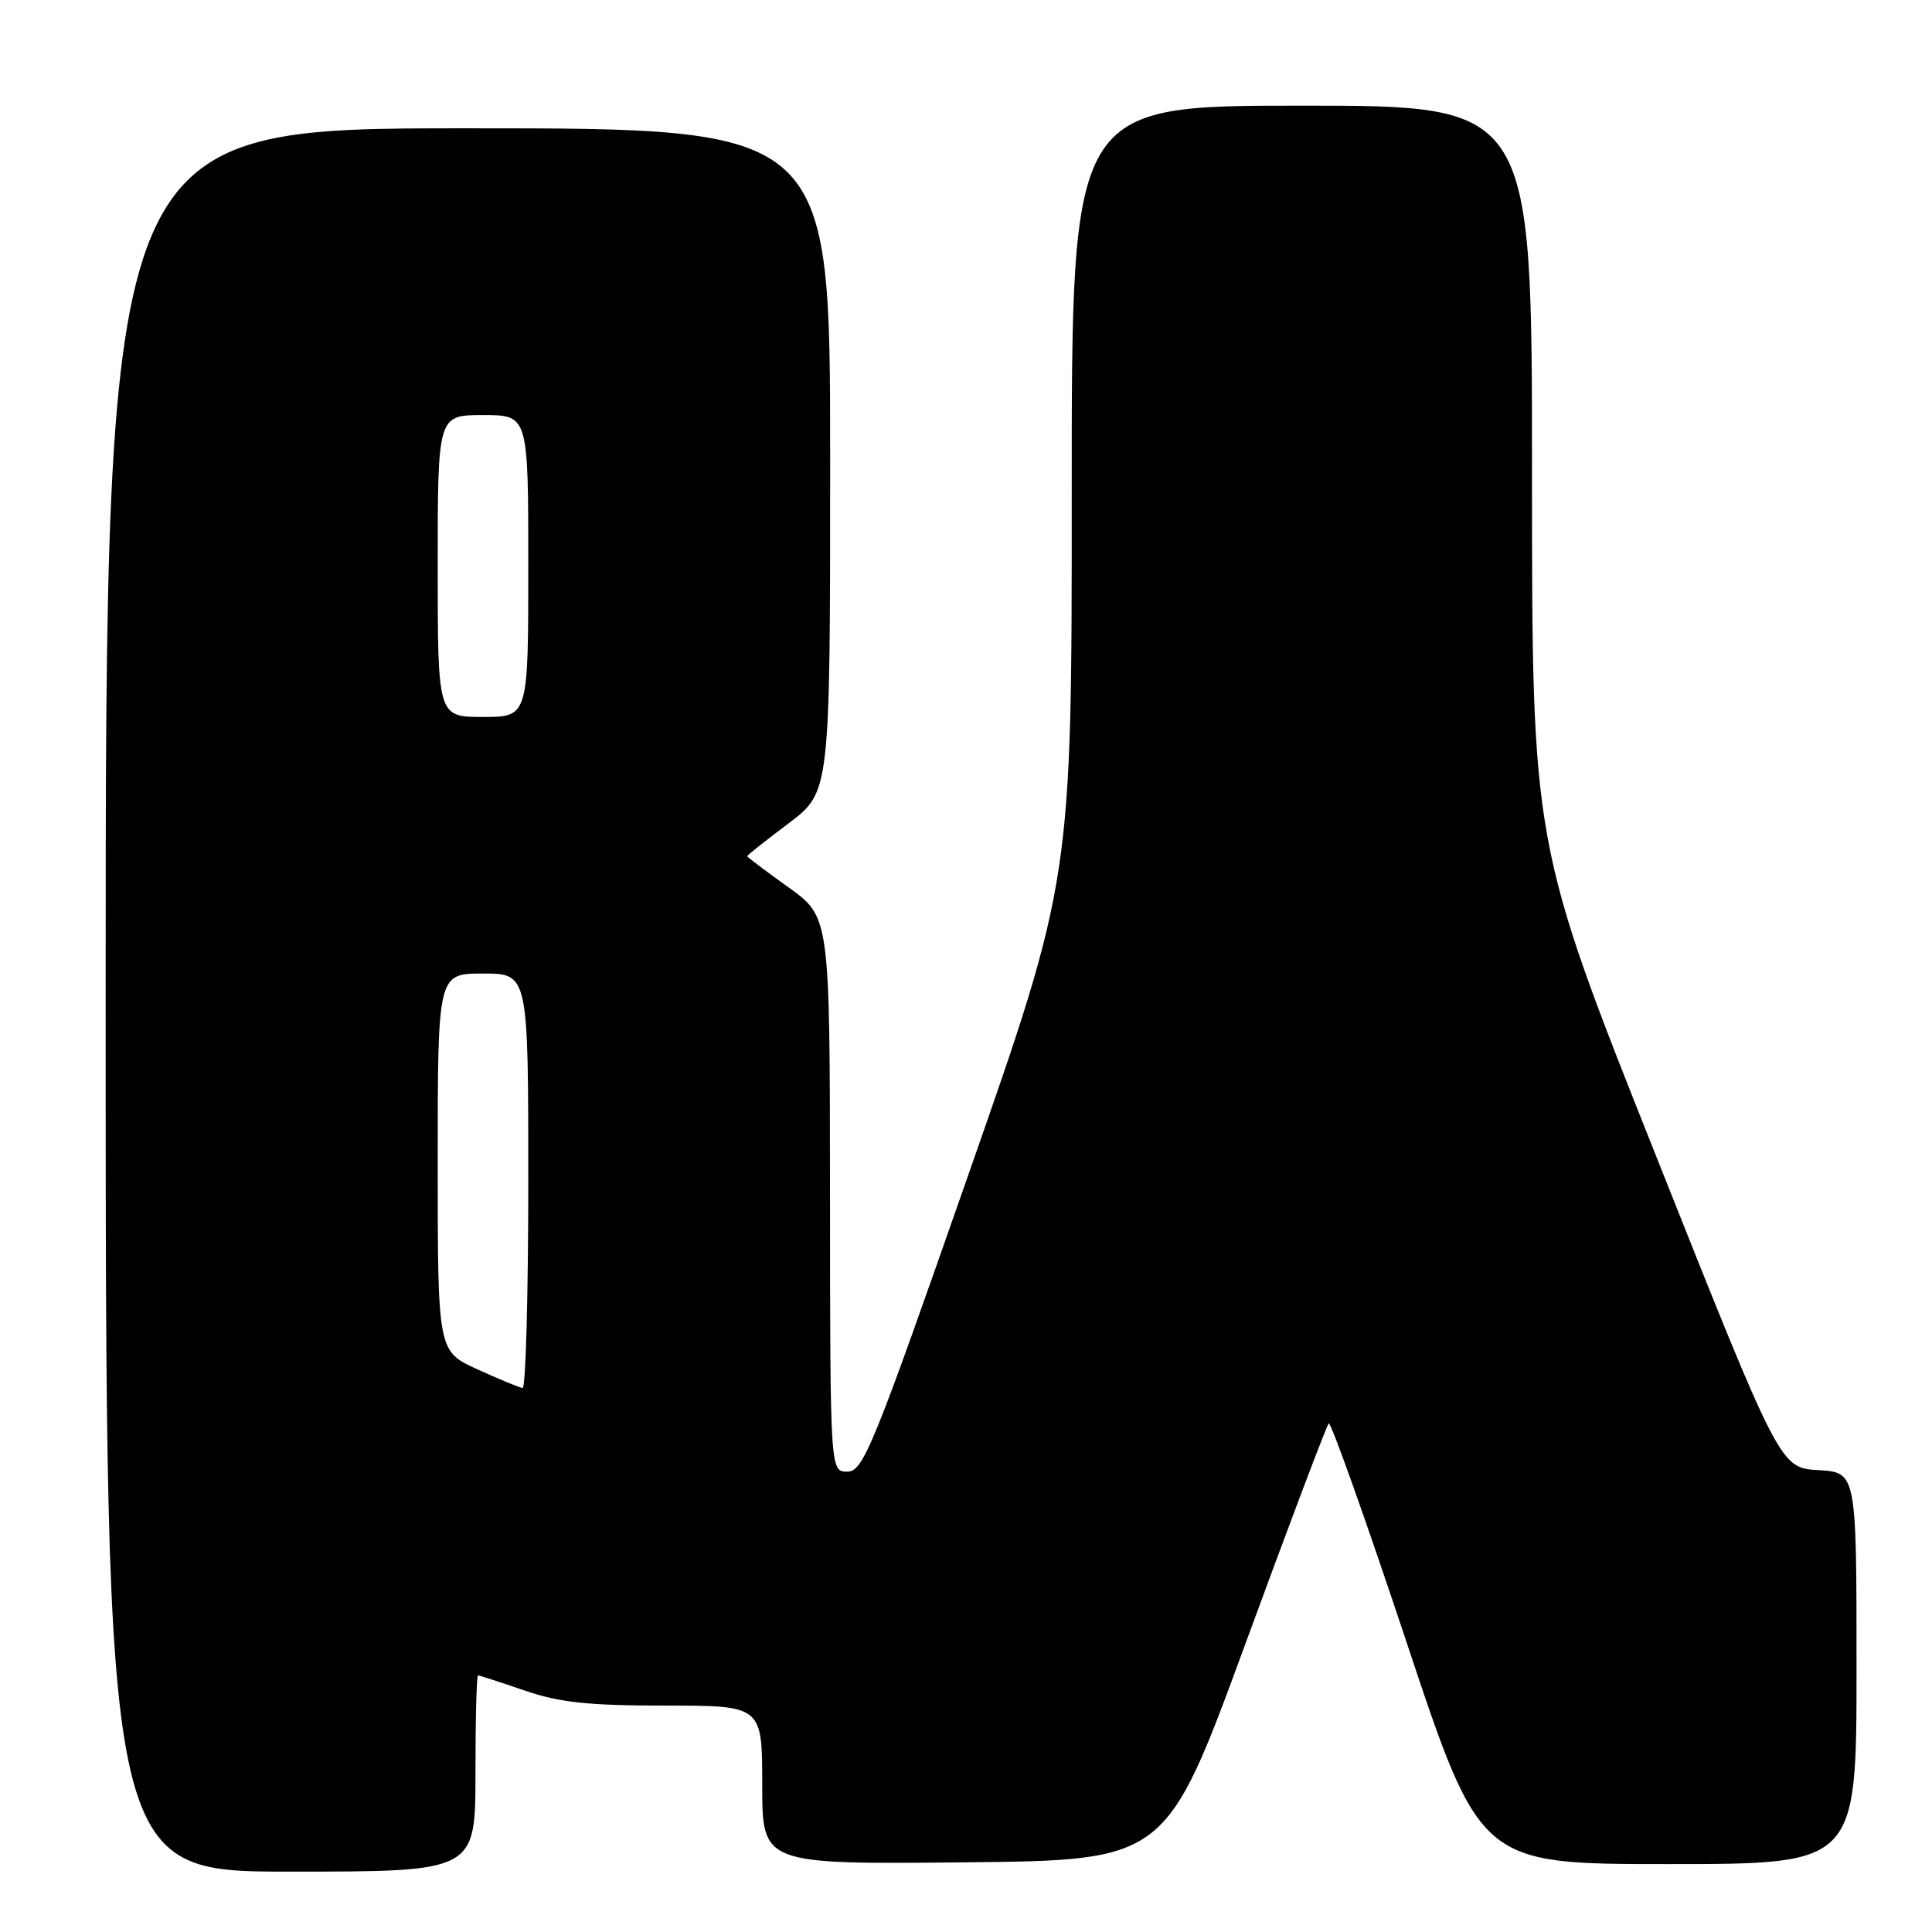 <?xml version="1.0" encoding="UTF-8" standalone="no"?>
<!DOCTYPE svg PUBLIC "-//W3C//DTD SVG 1.1//EN" "http://www.w3.org/Graphics/SVG/1.1/DTD/svg11.dtd" >
<svg xmlns="http://www.w3.org/2000/svg" xmlns:xlink="http://www.w3.org/1999/xlink" version="1.1" viewBox="0 0 256 256">
 <g >
 <path fill="currentColor"
d=" M 63.00 235.00 C 63.00 227.85 63.15 222.00 63.34 222.00 C 63.53 222.00 66.30 222.90 69.50 224.00 C 74.13 225.59 77.92 226.00 88.16 226.00 C 101.00 226.00 101.00 226.00 101.00 236.52 C 101.00 247.03 101.00 247.03 127.75 246.77 C 154.50 246.50 154.50 246.50 165.02 217.81 C 170.81 202.03 175.78 188.89 176.06 188.61 C 176.33 188.33 180.97 201.36 186.36 217.55 C 196.15 247.00 196.15 247.00 221.08 247.00 C 246.00 247.00 246.00 247.00 246.00 221.05 C 246.00 195.10 246.00 195.10 240.94 194.80 C 235.87 194.50 235.87 194.50 219.44 153.18 C 203.00 111.87 203.00 111.87 203.00 62.93 C 203.00 14.00 203.00 14.00 172.50 14.00 C 142.00 14.00 142.00 14.00 142.01 65.25 C 142.02 116.50 142.02 116.50 128.28 155.75 C 115.64 191.90 114.37 195.00 112.28 195.00 C 110.00 195.00 110.00 195.00 109.98 158.25 C 109.96 121.50 109.96 121.50 104.48 117.58 C 101.47 115.42 99.00 113.56 99.00 113.45 C 99.00 113.33 101.47 111.37 104.50 109.09 C 110.00 104.94 110.00 104.94 110.00 60.97 C 110.00 17.00 110.00 17.00 62.00 17.00 C 14.00 17.00 14.00 17.00 14.00 132.50 C 14.00 248.00 14.00 248.00 38.50 248.00 C 63.00 248.00 63.00 248.00 63.00 235.00 Z  M 63.25 181.44 C 58.00 179.04 58.00 179.04 58.00 154.02 C 58.00 129.00 58.00 129.00 64.00 129.00 C 70.00 129.00 70.00 129.00 70.00 156.50 C 70.00 171.62 69.66 183.96 69.25 183.92 C 68.84 183.87 66.14 182.76 63.25 181.44 Z  M 58.00 75.00 C 58.00 55.00 58.00 55.00 64.00 55.00 C 70.00 55.00 70.00 55.00 70.00 75.00 C 70.00 95.00 70.00 95.00 64.00 95.00 C 58.00 95.00 58.00 95.00 58.00 75.00 Z "/>
</g>
</svg>